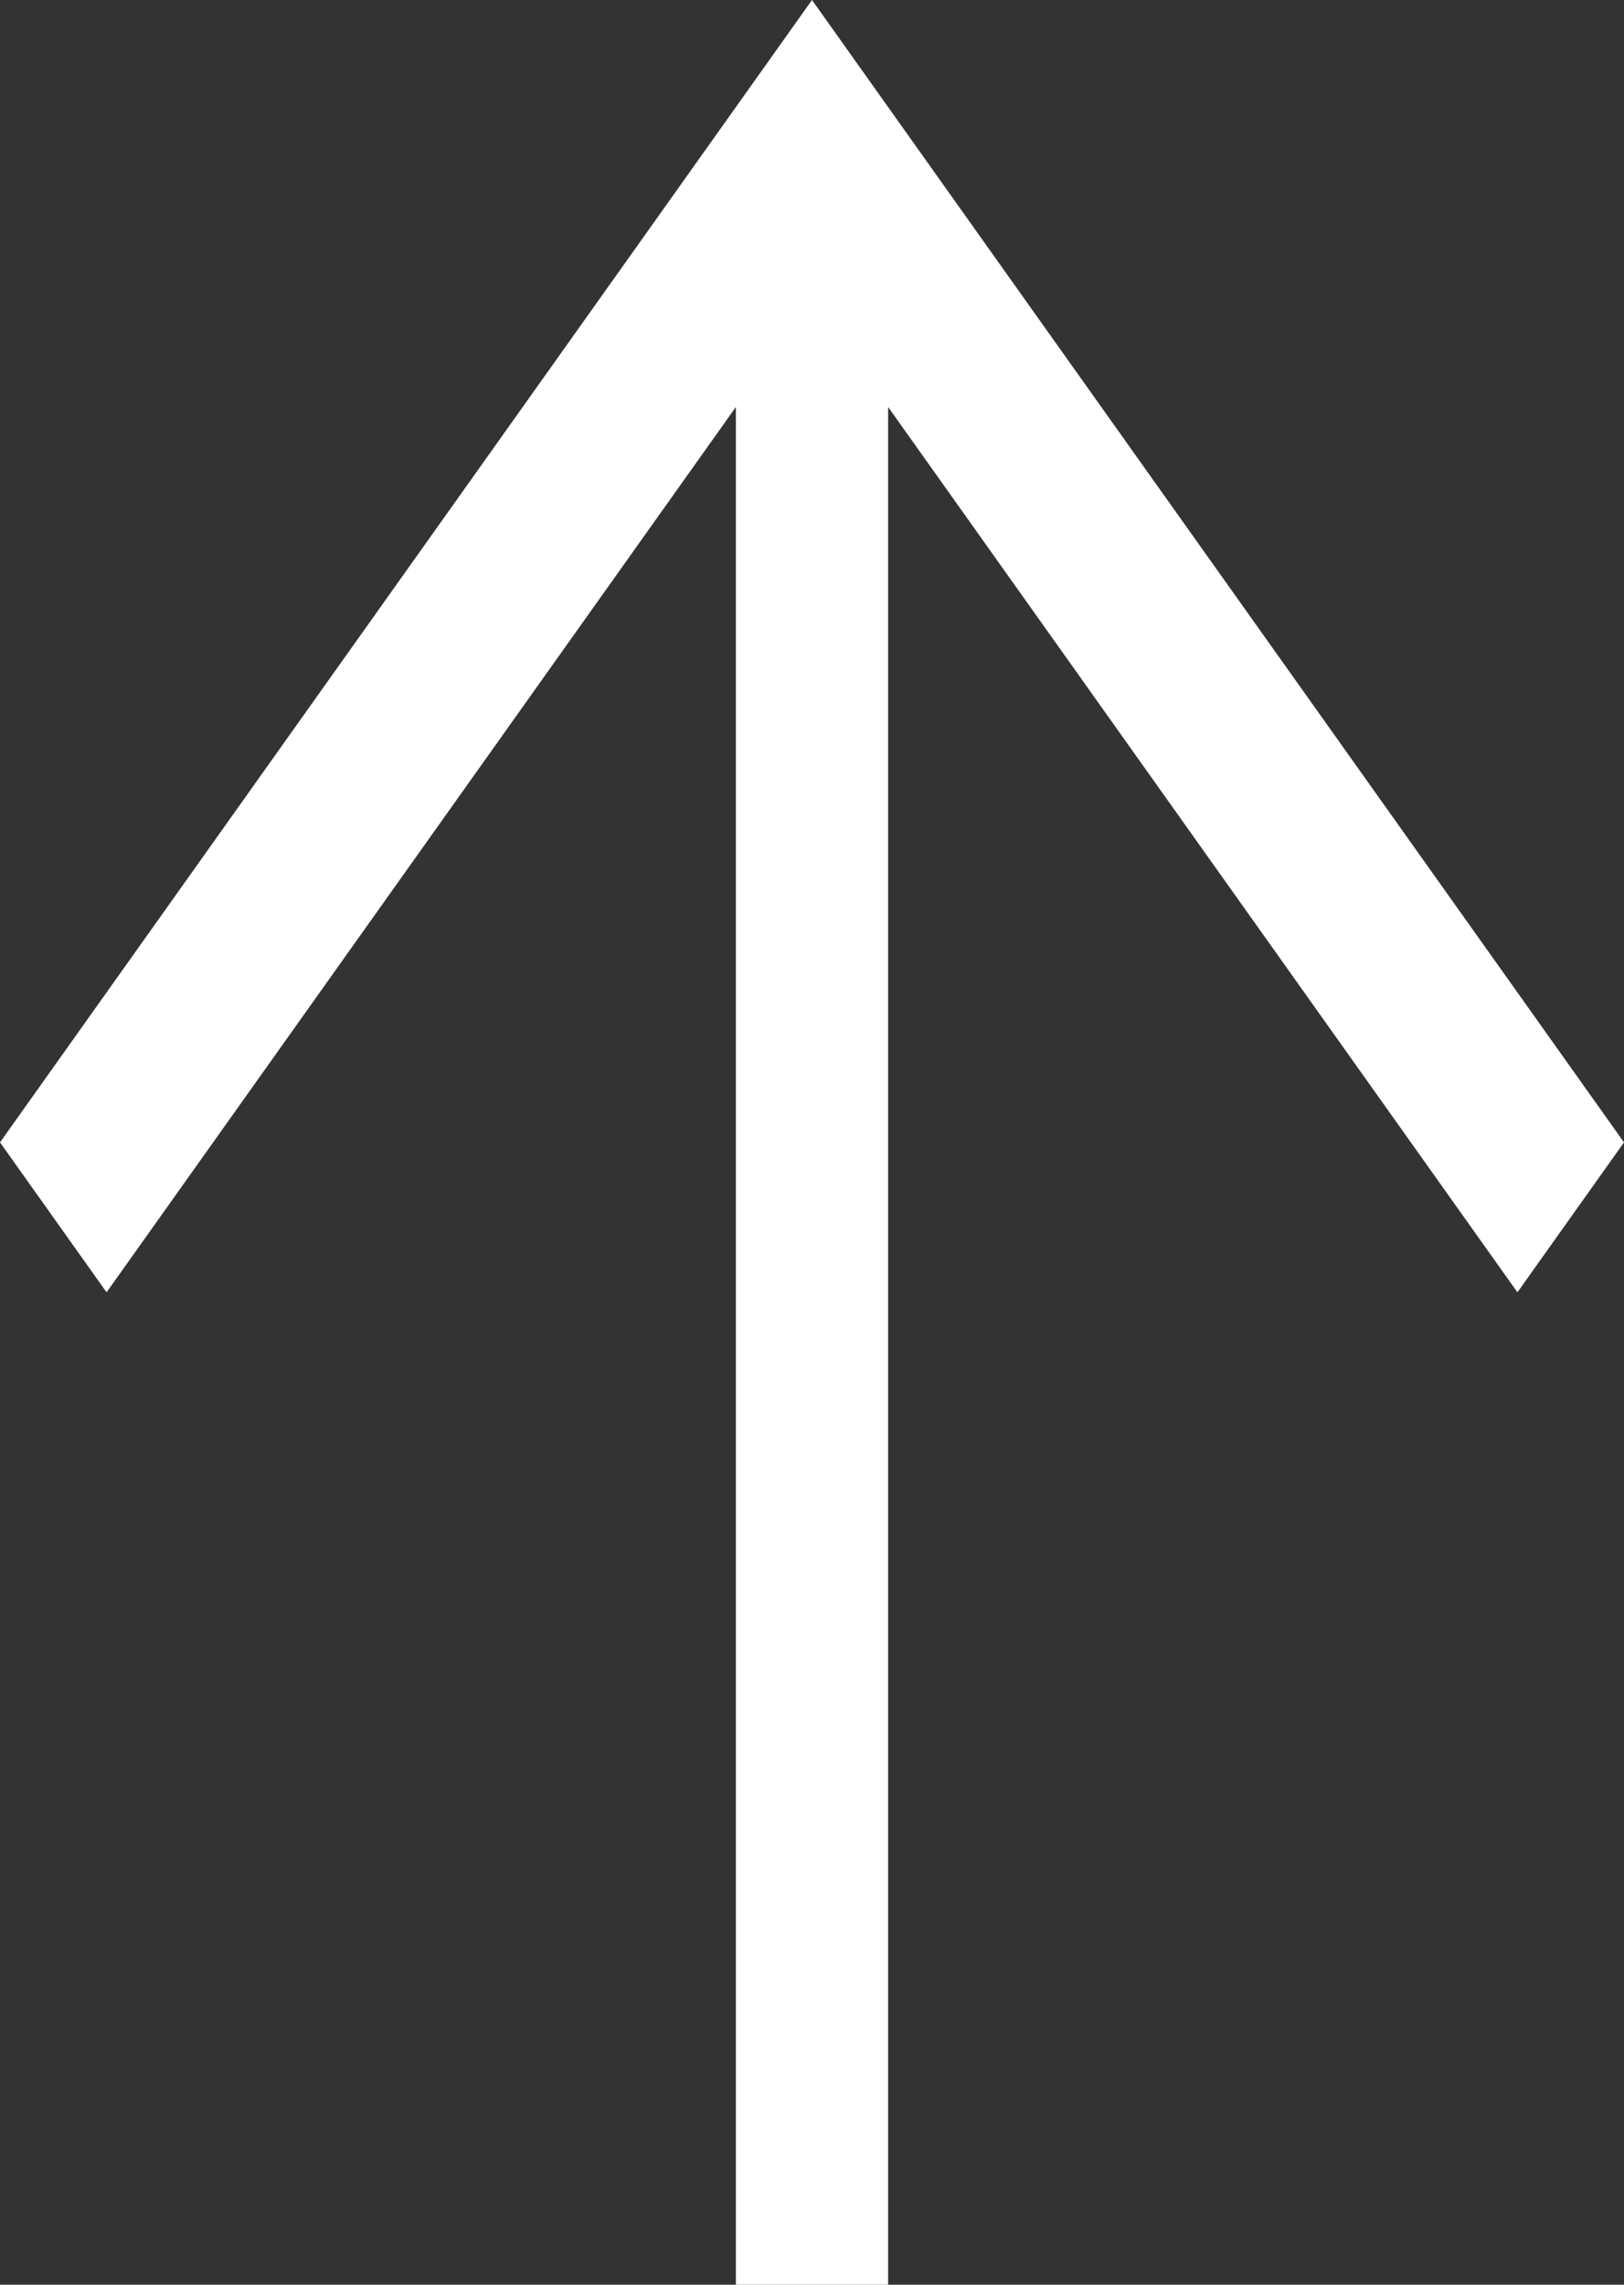 <svg width="32" height="45" viewBox="0 0 32 45" fill="none" xmlns="http://www.w3.org/2000/svg">
<rect x="0" y="0" width="32" height="45" fill="#333333" stroke="none"/>
<path id="Vector" d="M14.5 45V8.016L2.1 25.453L0 22.5L16 0L32 22.5L29.9 25.453L17.5 8.016V45H14.5Z" fill="white"/>
</svg>
